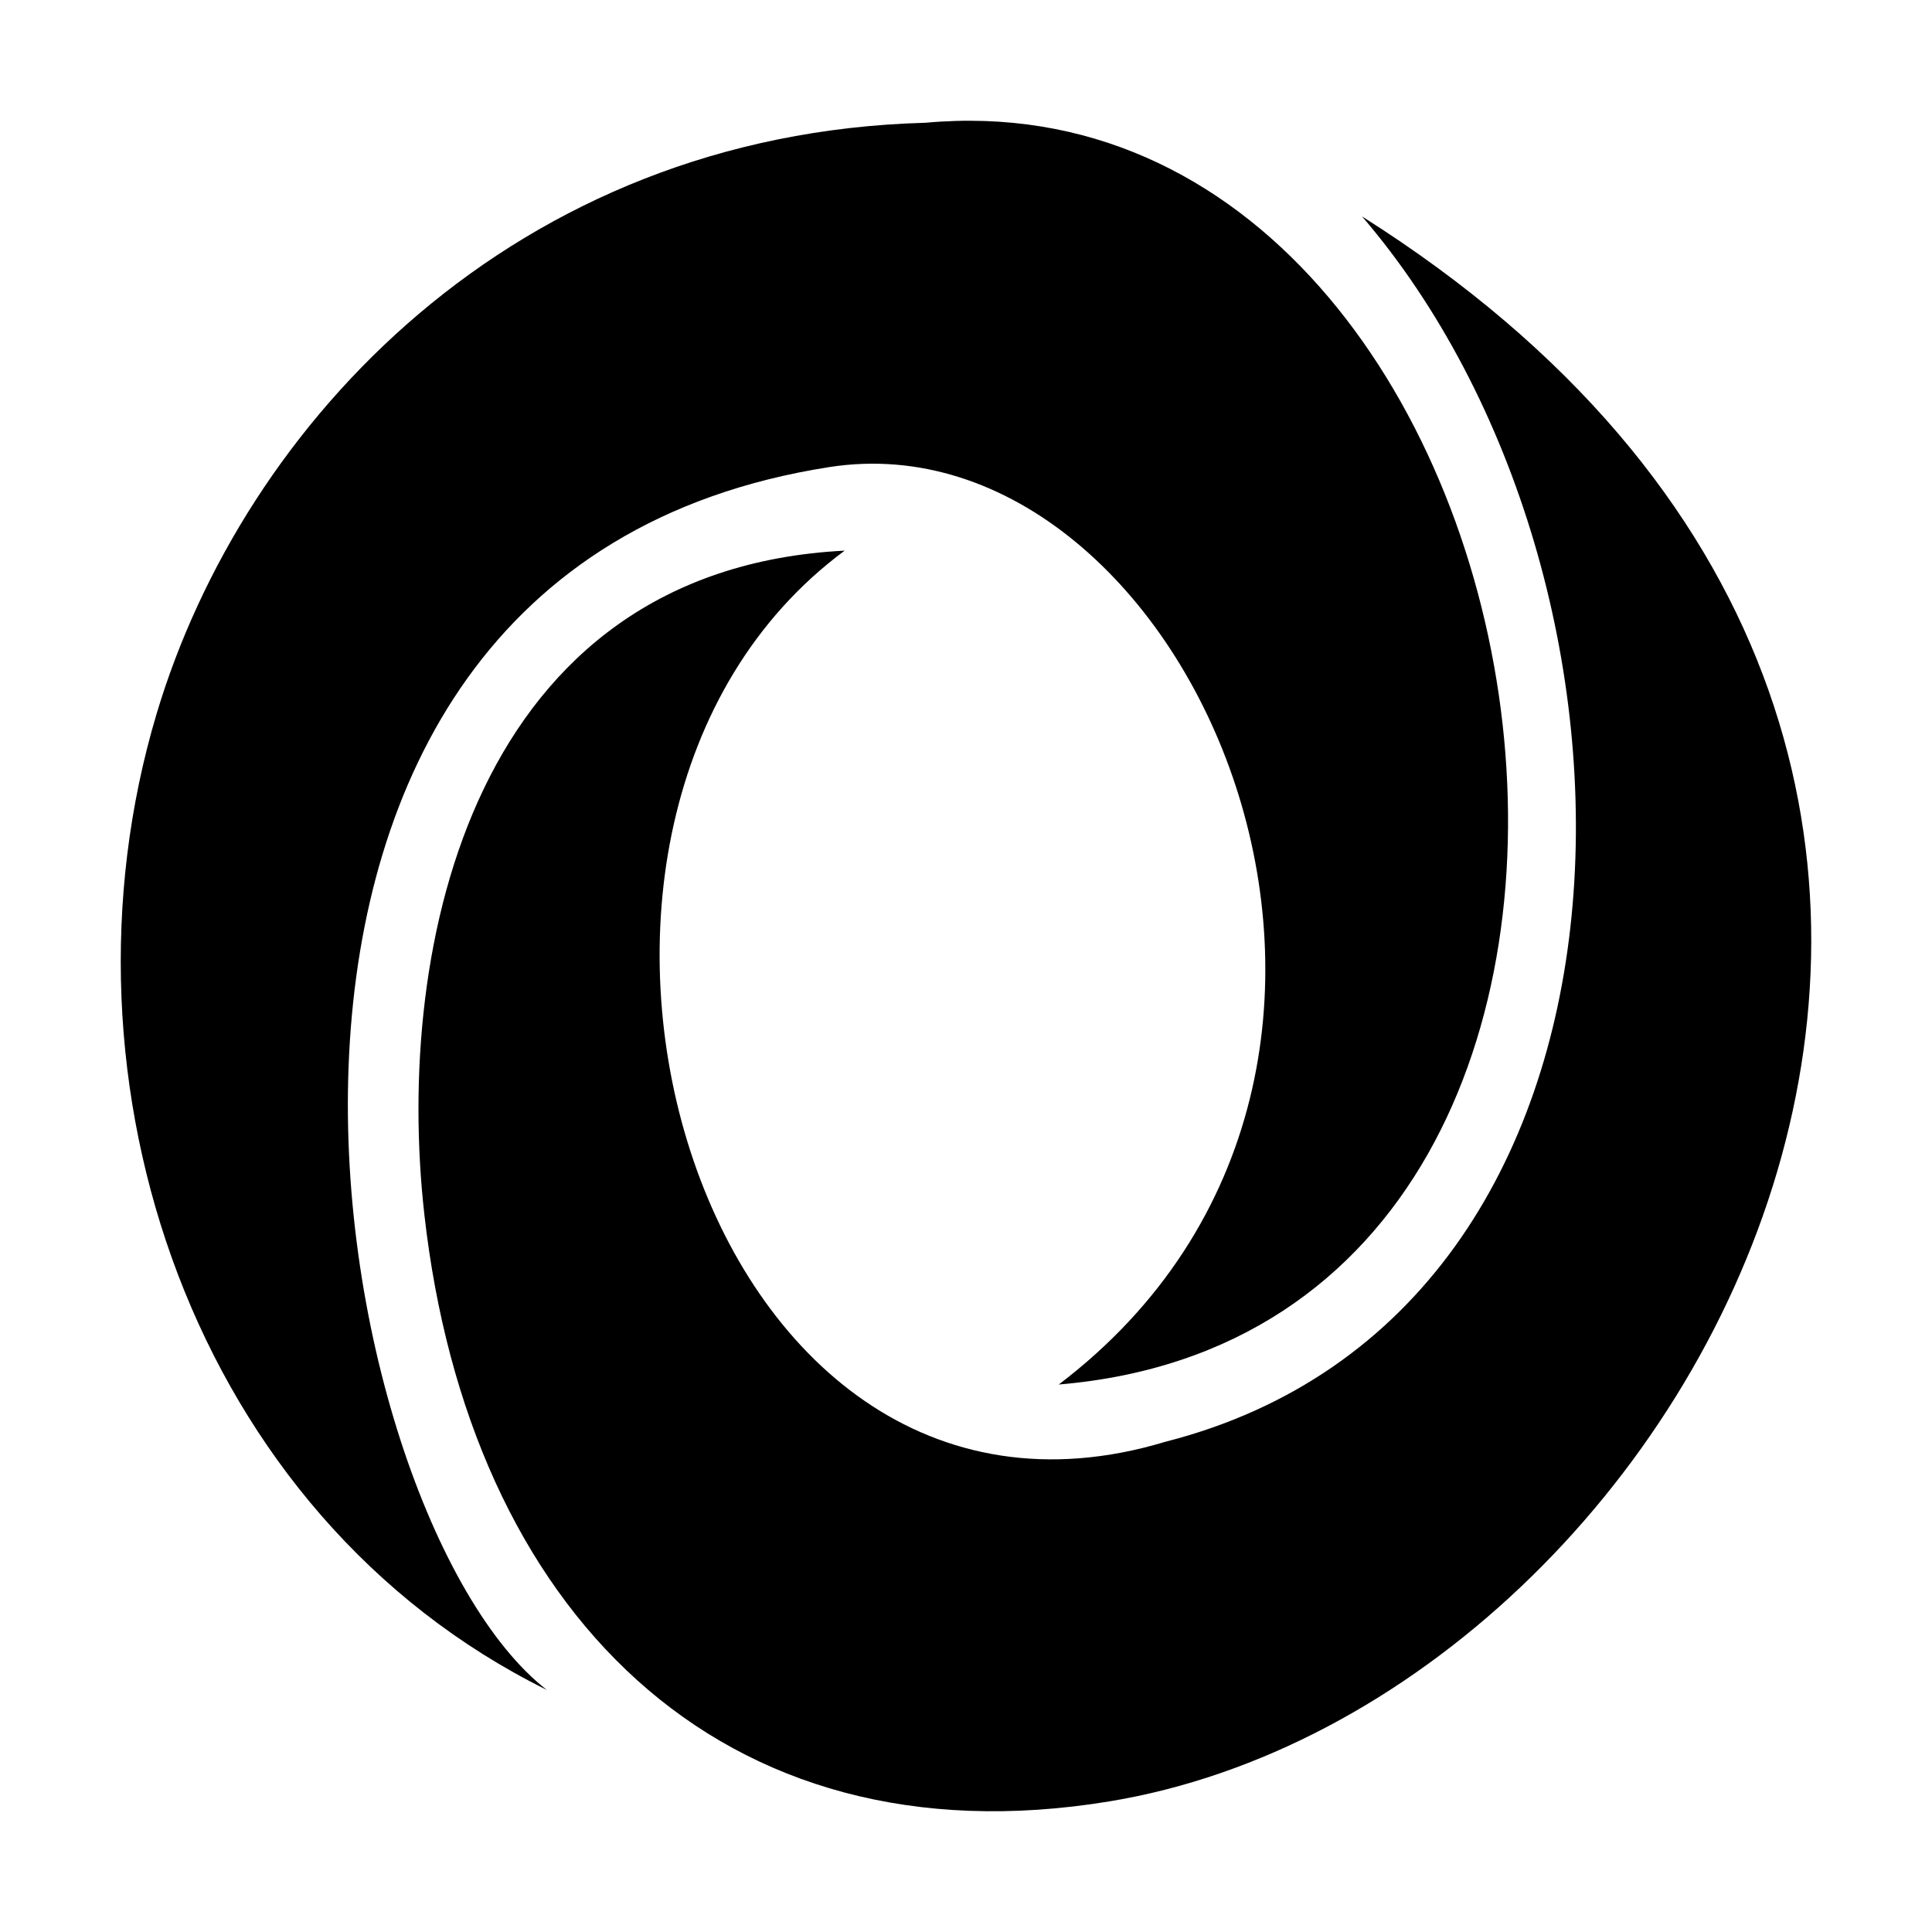 <svg xmlns="http://www.w3.org/2000/svg" class="vicon" viewBox="0 0 512 512"><path d="M280.584 366.91c110.609-84.058 34.658-258.033-60.824-243.127C40.15 151.822 85.076 401.444 144.916 447.85 51.287 401.59 12.378 286.814 41.468 189.272c23.048-77.273 94.908-153.805 203.777-156.738 171.82-15.671 223.013 318.644 35.339 334.376zm-56.743-220.985c-98.262 5.012-119.456 104.263-111.378 175.974 11.783 104.63 78.086 172.564 181.608 155.473 159.055-26.258 290.416-278.884 66.886-420.012 82.346 95.921 83.11 290.248-52.171 324.738-125.108 37.714-182.066-164.259-84.945-236.173z"/></svg>